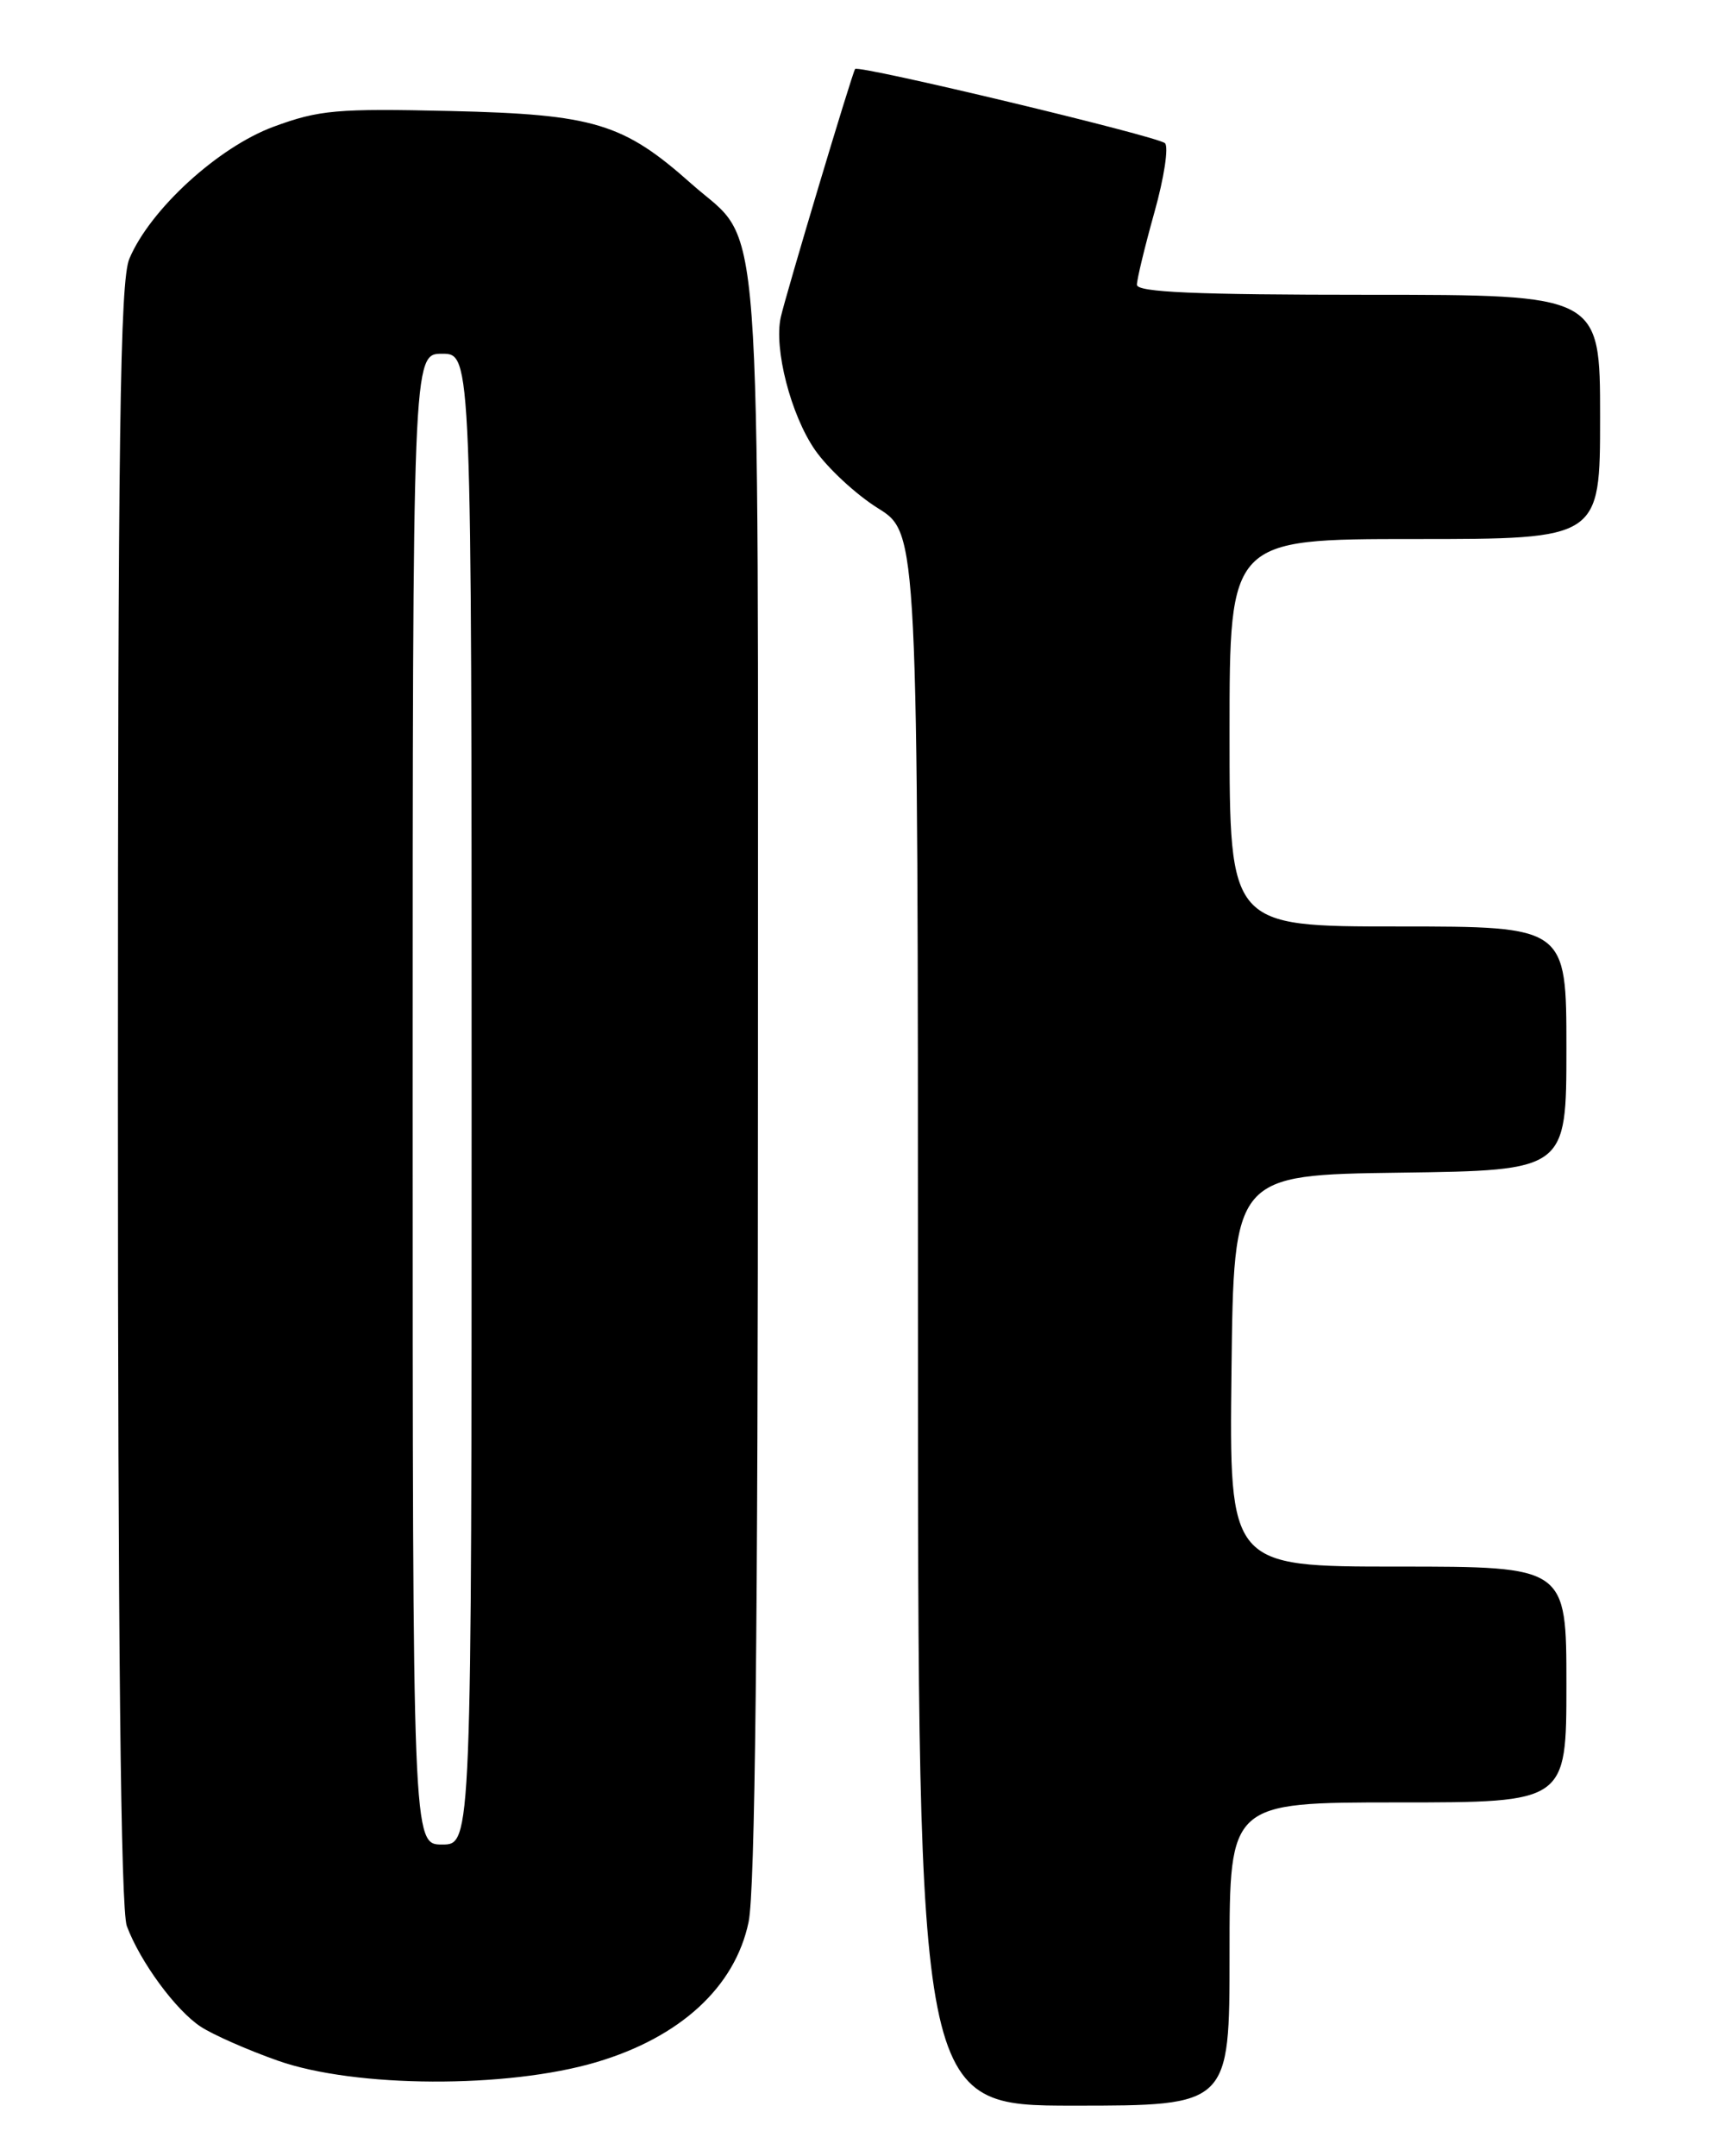 <?xml version="1.0" encoding="UTF-8" standalone="no"?>
<!DOCTYPE svg PUBLIC "-//W3C//DTD SVG 1.1//EN" "http://www.w3.org/Graphics/SVG/1.1/DTD/svg11.dtd" >
<svg xmlns="http://www.w3.org/2000/svg" xmlns:xlink="http://www.w3.org/1999/xlink" version="1.1" viewBox="0 0 204 256">
 <g >
 <path fill="currentColor"
d=" M 146.00 232.00 C 146.00 214.00 146.00 214.00 166.00 214.00 C 186.00 214.00 186.00 214.00 186.00 200.00 C 186.00 186.00 186.00 186.00 165.98 186.00 C 145.96 186.00 145.96 186.00 146.23 162.75 C 146.50 139.50 146.50 139.50 166.25 139.23 C 186.00 138.96 186.00 138.96 186.00 124.48 C 186.00 110.00 186.00 110.00 166.00 110.00 C 146.00 110.00 146.00 110.00 146.00 87.00 C 146.00 64.00 146.00 64.00 168.00 64.00 C 190.00 64.00 190.00 64.00 190.00 49.50 C 190.00 35.00 190.00 35.00 162.50 35.00 C 141.96 35.00 135.00 34.70 135.00 33.81 C 135.00 33.16 135.94 29.28 137.08 25.20 C 138.23 21.11 138.79 17.42 138.33 17.00 C 137.44 16.17 101.94 7.68 101.54 8.19 C 101.20 8.62 93.30 35.01 92.71 37.67 C 91.88 41.41 93.90 49.25 96.76 53.40 C 98.27 55.58 101.64 58.71 104.25 60.34 C 109.00 63.30 109.00 63.30 109.00 156.65 C 109.00 250.00 109.00 250.00 127.50 250.00 C 146.00 250.00 146.00 250.00 146.00 232.00 Z  M 70.81 244.84 C 80.79 241.88 87.28 235.91 88.89 228.20 C 89.66 224.53 90.00 193.62 90.00 127.85 C 90.00 20.88 90.63 29.40 82.12 21.84 C 74.01 14.62 70.57 13.58 53.50 13.18 C 39.99 12.87 37.90 13.05 32.50 15.04 C 25.91 17.47 17.82 24.87 15.36 30.72 C 14.25 33.35 14.00 51.41 14.00 129.90 C 14.00 194.82 14.34 226.78 15.06 228.68 C 16.65 232.94 20.88 238.69 23.84 240.63 C 25.29 241.58 29.41 243.40 32.99 244.66 C 42.16 247.90 60.21 247.98 70.81 244.84 Z  M 49.00 130.50 C 49.00 42.00 49.00 42.00 52.50 42.00 C 56.00 42.00 56.00 42.00 56.00 130.50 C 56.00 219.00 56.00 219.00 52.50 219.00 C 49.00 219.00 49.00 219.00 49.00 130.50 Z "/>
</g>
</svg>